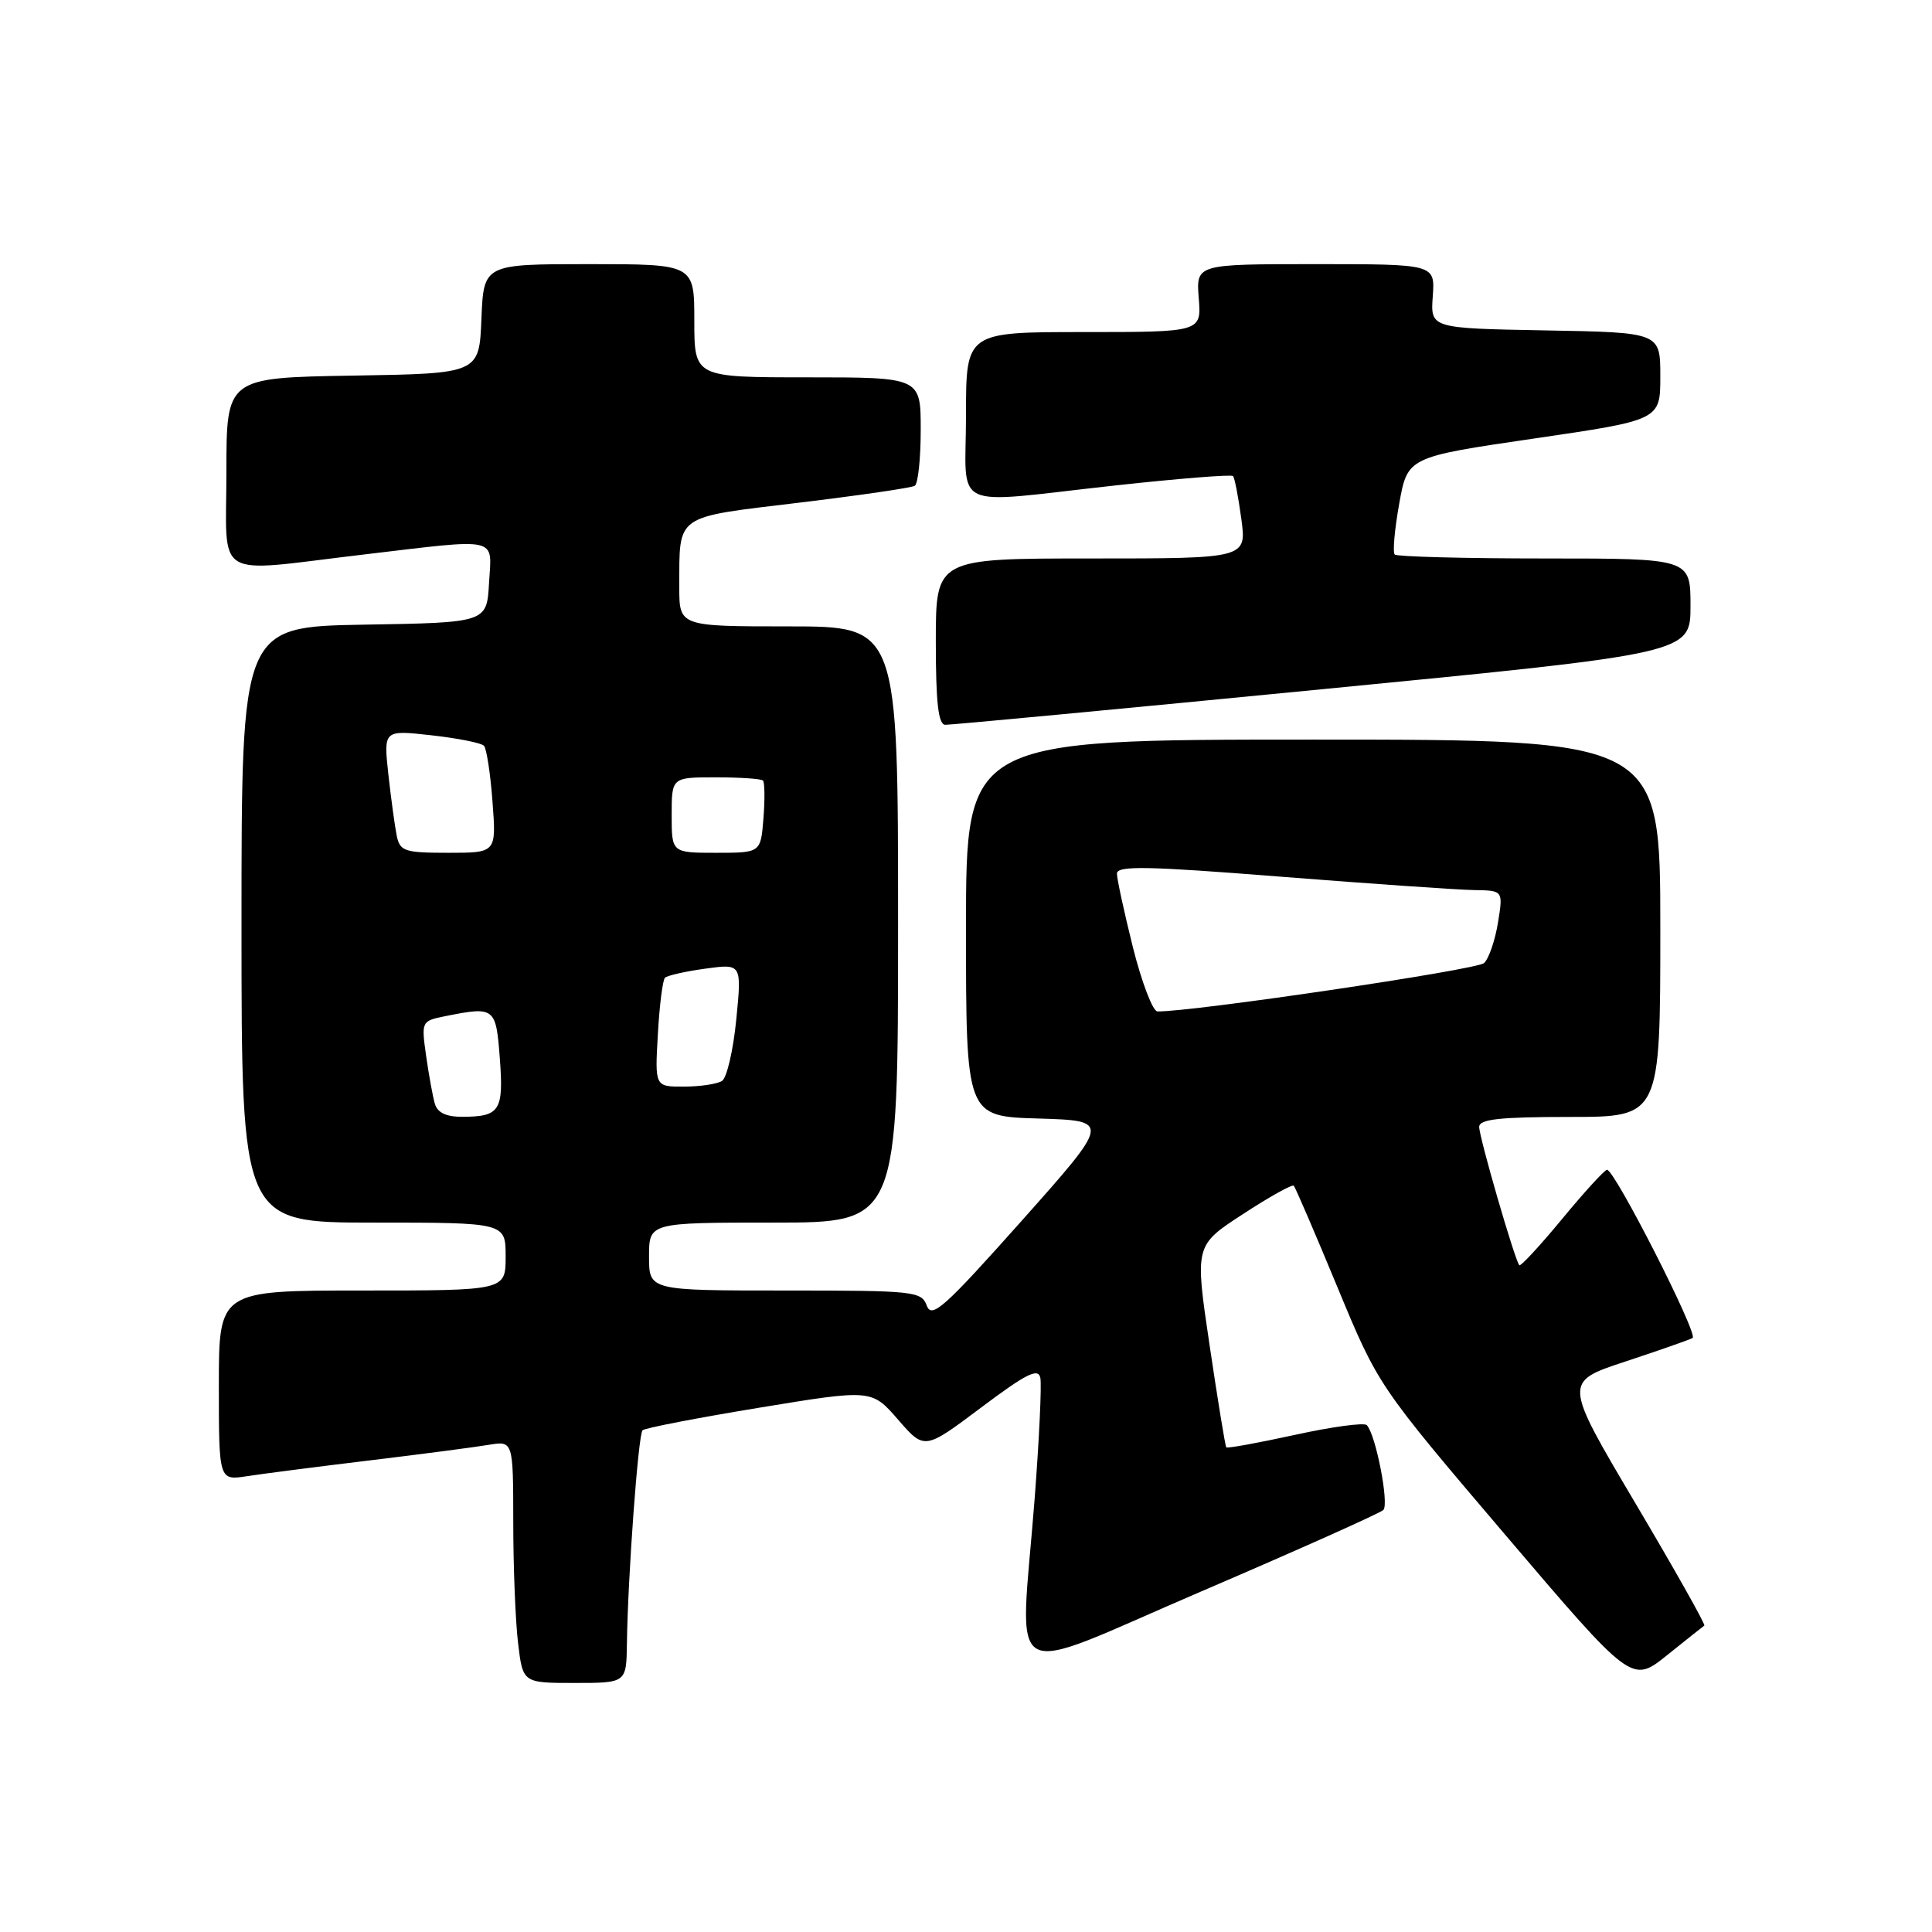 <?xml version="1.0" encoding="UTF-8" standalone="no"?>
<!DOCTYPE svg PUBLIC "-//W3C//DTD SVG 1.1//EN" "http://www.w3.org/Graphics/SVG/1.1/DTD/svg11.dtd" >
<svg xmlns="http://www.w3.org/2000/svg" xmlns:xlink="http://www.w3.org/1999/xlink" version="1.1" viewBox="0 0 256 256">
 <g >
 <path fill="currentColor"
d=" M 83.07 217.75 C 83.19 208.91 84.57 190.10 85.14 189.52 C 85.44 189.22 92.39 187.88 100.59 186.53 C 115.50 184.08 115.50 184.08 119.00 188.11 C 122.50 192.14 122.50 192.14 130.00 186.51 C 135.98 182.02 137.57 181.22 137.85 182.57 C 138.04 183.50 137.70 190.68 137.10 198.53 C 135.15 223.83 132.45 222.33 159.25 210.84 C 172.04 205.35 182.86 200.51 183.30 200.08 C 184.09 199.31 182.31 190.12 181.11 188.84 C 180.78 188.47 176.50 189.05 171.62 190.12 C 166.73 191.19 162.62 191.94 162.49 191.78 C 162.35 191.63 161.36 185.54 160.28 178.27 C 158.31 165.03 158.31 165.03 164.69 160.88 C 168.19 158.59 171.23 156.90 171.43 157.11 C 171.64 157.33 174.24 163.37 177.21 170.54 C 182.61 183.58 182.61 183.58 199.41 203.32 C 216.22 223.06 216.22 223.06 220.86 219.35 C 223.41 217.30 225.65 215.52 225.83 215.40 C 226.02 215.27 221.89 207.95 216.67 199.14 C 207.18 183.11 207.18 183.11 215.34 180.42 C 219.83 178.94 223.85 177.53 224.28 177.29 C 225.08 176.84 213.96 155.00 212.94 155.00 C 212.63 155.00 209.96 157.92 207.01 161.49 C 204.06 165.06 201.50 167.83 201.32 167.65 C 200.75 167.08 196.00 150.71 196.00 149.32 C 196.00 148.30 198.71 148.00 208.00 148.00 C 220.00 148.00 220.00 148.00 220.00 123.00 C 220.00 98.00 220.00 98.00 174.00 98.00 C 128.00 98.00 128.00 98.00 128.00 122.96 C 128.00 147.93 128.00 147.93 137.59 148.21 C 147.18 148.50 147.18 148.50 135.37 161.77 C 125.17 173.22 123.46 174.76 122.81 173.02 C 122.10 171.10 121.21 171.00 104.03 171.00 C 86.00 171.00 86.00 171.00 86.00 166.50 C 86.00 162.00 86.00 162.00 102.50 162.00 C 119.00 162.00 119.00 162.00 119.00 122.50 C 119.00 83.00 119.00 83.00 104.50 83.00 C 90.00 83.00 90.00 83.00 90.01 77.75 C 90.04 68.06 89.27 68.61 105.78 66.62 C 113.83 65.65 120.78 64.64 121.21 64.37 C 121.65 64.10 122.00 60.76 122.00 56.94 C 122.00 50.00 122.00 50.00 107.00 50.00 C 92.00 50.00 92.00 50.00 92.00 42.50 C 92.00 35.00 92.00 35.00 78.04 35.00 C 64.09 35.00 64.09 35.00 63.79 42.25 C 63.50 49.50 63.50 49.50 46.75 49.77 C 30.00 50.05 30.00 50.05 30.00 62.52 C 30.00 77.10 27.98 75.87 48.00 73.50 C 66.42 71.32 65.16 71.03 64.80 77.25 C 64.50 82.50 64.50 82.50 48.25 82.77 C 32.00 83.05 32.00 83.05 32.00 122.52 C 32.00 162.00 32.00 162.00 49.50 162.00 C 67.00 162.00 67.00 162.00 67.00 166.50 C 67.00 171.00 67.00 171.00 48.00 171.00 C 29.00 171.00 29.00 171.00 29.00 183.59 C 29.00 196.18 29.00 196.18 32.75 195.60 C 34.81 195.28 42.12 194.34 49.00 193.51 C 55.88 192.68 62.96 191.75 64.75 191.45 C 68.00 190.91 68.00 190.91 68.01 201.70 C 68.01 207.64 68.30 214.86 68.65 217.75 C 69.28 223.00 69.28 223.00 76.14 223.00 C 83.00 223.00 83.00 223.00 83.07 217.75 Z  M 175.25 91.32 C 224.00 86.57 224.00 86.57 224.00 80.28 C 224.00 74.00 224.00 74.00 204.67 74.00 C 194.03 74.00 185.10 73.76 184.81 73.48 C 184.52 73.19 184.79 70.16 185.40 66.76 C 186.51 60.56 186.51 60.56 203.25 58.11 C 220.00 55.66 220.00 55.66 220.00 49.86 C 220.00 44.05 220.00 44.05 204.77 43.78 C 189.54 43.50 189.54 43.50 189.85 39.25 C 190.15 35.00 190.15 35.00 174.32 35.00 C 158.49 35.00 158.49 35.00 158.84 39.50 C 159.20 44.00 159.20 44.00 143.60 44.00 C 128.00 44.00 128.00 44.00 128.00 55.00 C 128.00 67.94 125.52 66.77 147.74 64.33 C 156.13 63.41 163.17 62.85 163.38 63.08 C 163.60 63.31 164.09 65.86 164.48 68.75 C 165.19 74.00 165.19 74.00 144.59 74.00 C 124.00 74.00 124.00 74.00 124.00 85.00 C 124.00 93.11 124.33 96.01 125.25 96.04 C 125.94 96.06 148.44 93.94 175.25 91.32 Z  M 57.62 146.25 C 57.34 145.29 56.82 142.43 56.46 139.89 C 55.82 135.33 55.84 135.28 59.03 134.64 C 65.56 133.34 65.72 133.46 66.23 140.25 C 66.75 147.16 66.24 147.96 61.32 147.98 C 59.14 148.00 57.97 147.45 57.62 146.25 Z  M 87.17 137.05 C 87.38 133.23 87.81 129.86 88.11 129.56 C 88.41 129.26 90.83 128.71 93.47 128.35 C 98.29 127.69 98.29 127.69 97.56 135.09 C 97.16 139.16 96.31 142.82 95.67 143.23 C 95.02 143.64 92.76 143.98 90.64 143.98 C 86.77 144.00 86.77 144.00 87.17 137.05 Z  M 150.12 125.54 C 148.96 120.88 148.00 116.48 148.00 115.76 C 148.00 114.68 151.98 114.76 169.75 116.17 C 181.71 117.11 193.23 117.91 195.34 117.94 C 199.18 118.00 199.18 118.00 198.49 122.25 C 198.11 124.59 197.29 127.00 196.65 127.61 C 195.74 128.50 157.92 134.09 153.37 134.02 C 152.75 134.01 151.29 130.19 150.12 125.54 Z  M 52.57 110.75 C 52.32 109.51 51.82 105.85 51.46 102.61 C 50.82 96.72 50.82 96.72 57.16 97.43 C 60.65 97.82 63.78 98.44 64.13 98.82 C 64.47 99.19 64.99 102.54 65.26 106.25 C 65.77 113.00 65.77 113.00 59.40 113.00 C 53.61 113.00 53.00 112.80 52.57 110.75 Z  M 89.00 108.00 C 89.00 103.00 89.00 103.00 94.83 103.00 C 98.04 103.00 100.86 103.19 101.10 103.43 C 101.33 103.67 101.36 105.92 101.16 108.43 C 100.80 113.00 100.80 113.00 94.90 113.00 C 89.00 113.00 89.00 113.00 89.00 108.00 Z "/>
</g>
</svg>